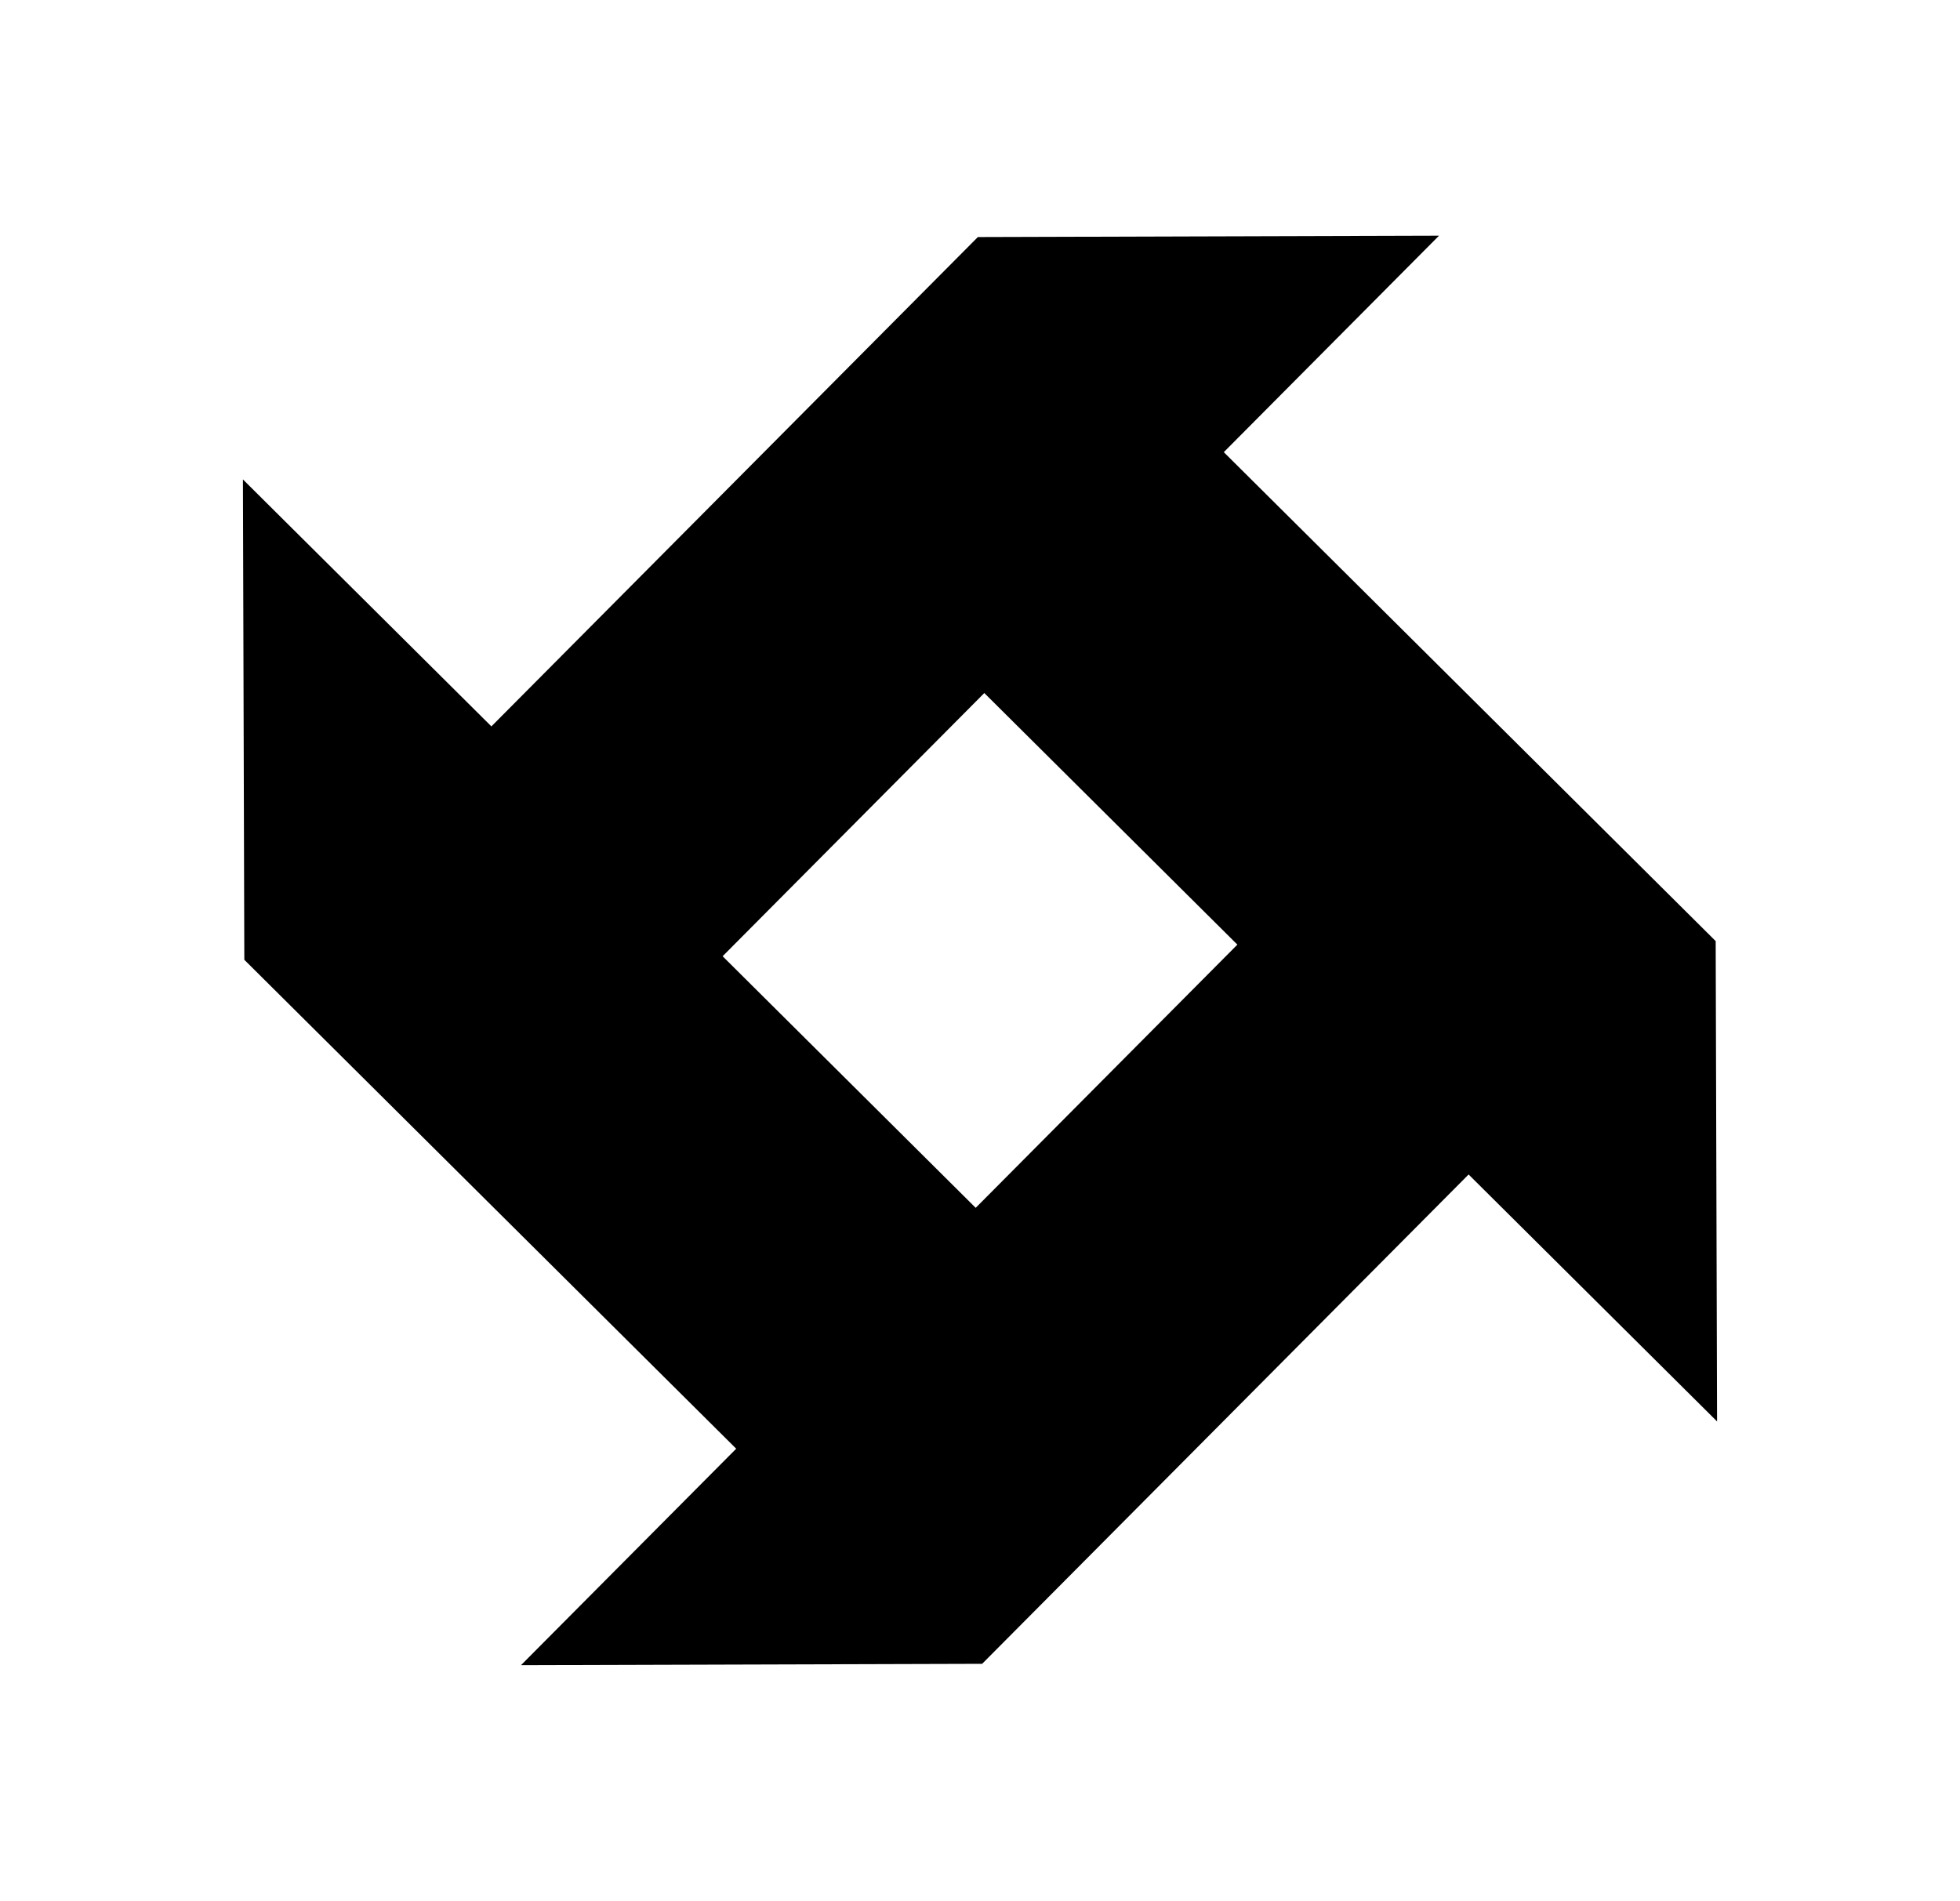 <?xml version="1.0" encoding="utf-8"?>
<!-- Generator: Adobe Illustrator 28.0.0, SVG Export Plug-In . SVG Version: 6.00 Build 0)  -->
<svg version="1.1" id="Layer_1" xmlns="http://www.w3.org/2000/svg" xmlns:xlink="http://www.w3.org/1999/xlink" x="0px" y="0px"
	 viewBox="0 0 449 435.5" style="enable-background:new 0 0 449 435.5;" xml:space="preserve">
<style type="text/css">
	.st0{fill:#FFFFFF;}
	.st1{fill:#176AEA;}
	.st2{fill:url(#SVGID_1_);}
	.st3{fill:url(#SVGID_00000075126405121646496480000008267734864922483108_);}
	.st4{fill:url(#SVGID_00000165925535278996037520000016476234035745448105_);}
	.st5{fill:none;stroke:#2B4FFF;stroke-width:5;stroke-miterlimit:10;}
	.st6{fill:url(#SVGID_00000075129119737814241410000006469718667764147073_);}
	.st7{fill:url(#SVGID_00000038393167500582010880000013829941597658341052_);}
	.st8{fill:url(#SVGID_00000163040705444444635070000016688453875858539935_);}
	.st9{fill:url(#SVGID_00000021103351219371422710000008532140227542151330_);}
	.st10{fill:url(#SVGID_00000162329033405292154910000004867989223230295689_);}
	.st11{fill:url(#SVGID_00000168798279017893215580000007444826588458101680_);}
	.st12{opacity:0.2;}
	.st13{fill:url(#SVGID_00000058586603904568879930000004615854304016236425_);}
	.st14{fill:url(#SVGID_00000080175064326870064850000001793219660475630732_);}
	.st15{fill:url(#SVGID_00000072257576645005989260000018044949513311631033_);}
	.st16{fill:url(#SVGID_00000031171013574757875300000017042790383211489949_);}
	.st17{fill:url(#SVGID_00000055699232756236769900000000192478918785346434_);}
	.st18{fill:url(#SVGID_00000166641726927854627560000016564231662601420433_);}
	.st19{fill:url(#SVGID_00000158708795647372101200000003867699753344555913_);}
	.st20{fill:url(#SVGID_00000022552314275131255720000008903238455499660215_);}
	.st21{fill:url(#SVGID_00000053508050506521490310000017209876904796519320_);}
	.st22{fill:url(#SVGID_00000169560409855827533900000004390768231155414673_);}
	.st23{fill:url(#SVGID_00000098916490189208829500000014430609998417042317_);}
</style>
<g>
	<g>
		<g>
			<polygon points="393.35,325.66 336.43,269.08 224.99,381.19 119.35,381.5 283.46,216.42 224.33,157.63 279.19,102.44 
				393.03,215.61 			"/>
			<polygon points="55.65,109.84 112.57,166.42 224.01,54.31 329.65,54 165.54,219.08 224.67,277.87 169.81,333.06 55.97,219.89 			
				"/>
		</g>
	</g>
</g>
</svg>
